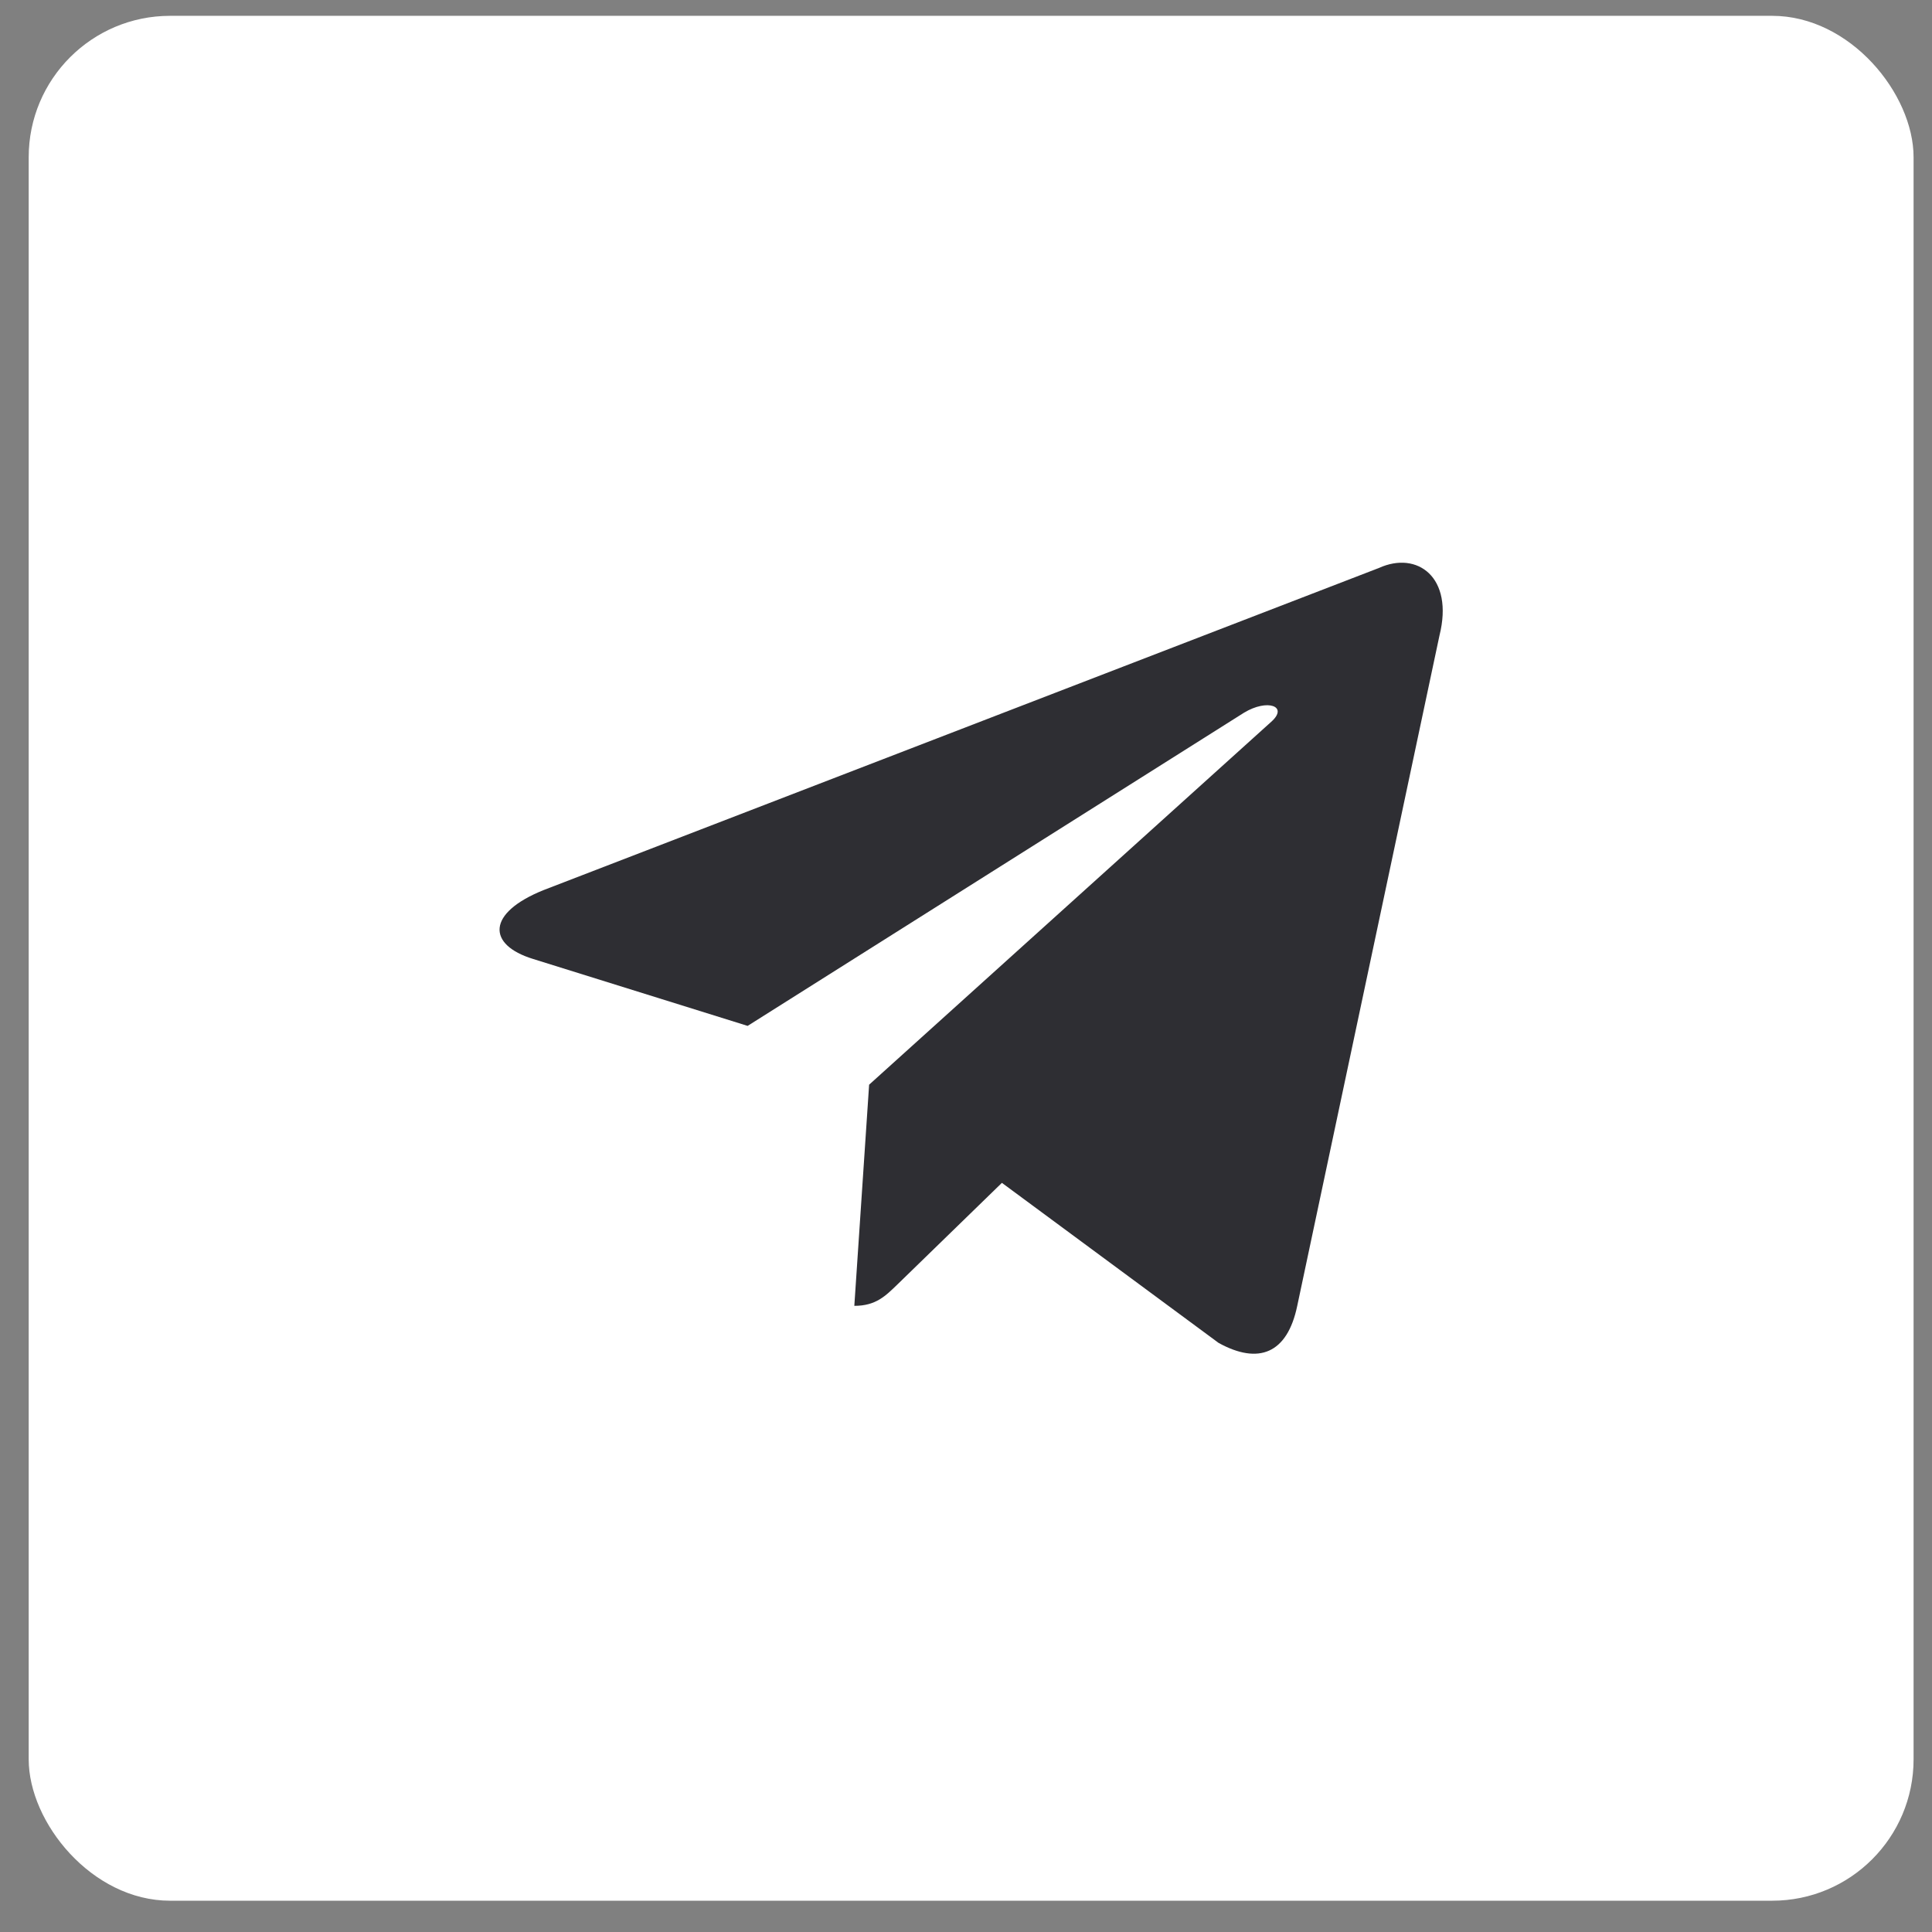 <svg width="41" height="41" viewBox="0 0 41 41" fill="none" xmlns="http://www.w3.org/2000/svg">
<rect x="0" y="0" width="41" height="41" fill="#808080" stroke="none"/>
<rect x="0.609" y="0.336" width="40" height="40" rx="3" fill="white"/>
<path d="M29.266 12.052L11.536 18.889C10.326 19.375 10.333 20.05 11.314 20.351L15.866 21.771L26.398 15.126C26.896 14.823 27.351 14.986 26.977 15.318L18.444 23.019H18.442L18.444 23.02L18.13 27.712C18.59 27.712 18.793 27.501 19.051 27.252L21.262 25.102L25.861 28.499C26.709 28.966 27.318 28.726 27.529 27.714L30.548 13.486C30.857 12.247 30.075 11.686 29.266 12.052Z" fill="#2E2E33"/>
</svg>
